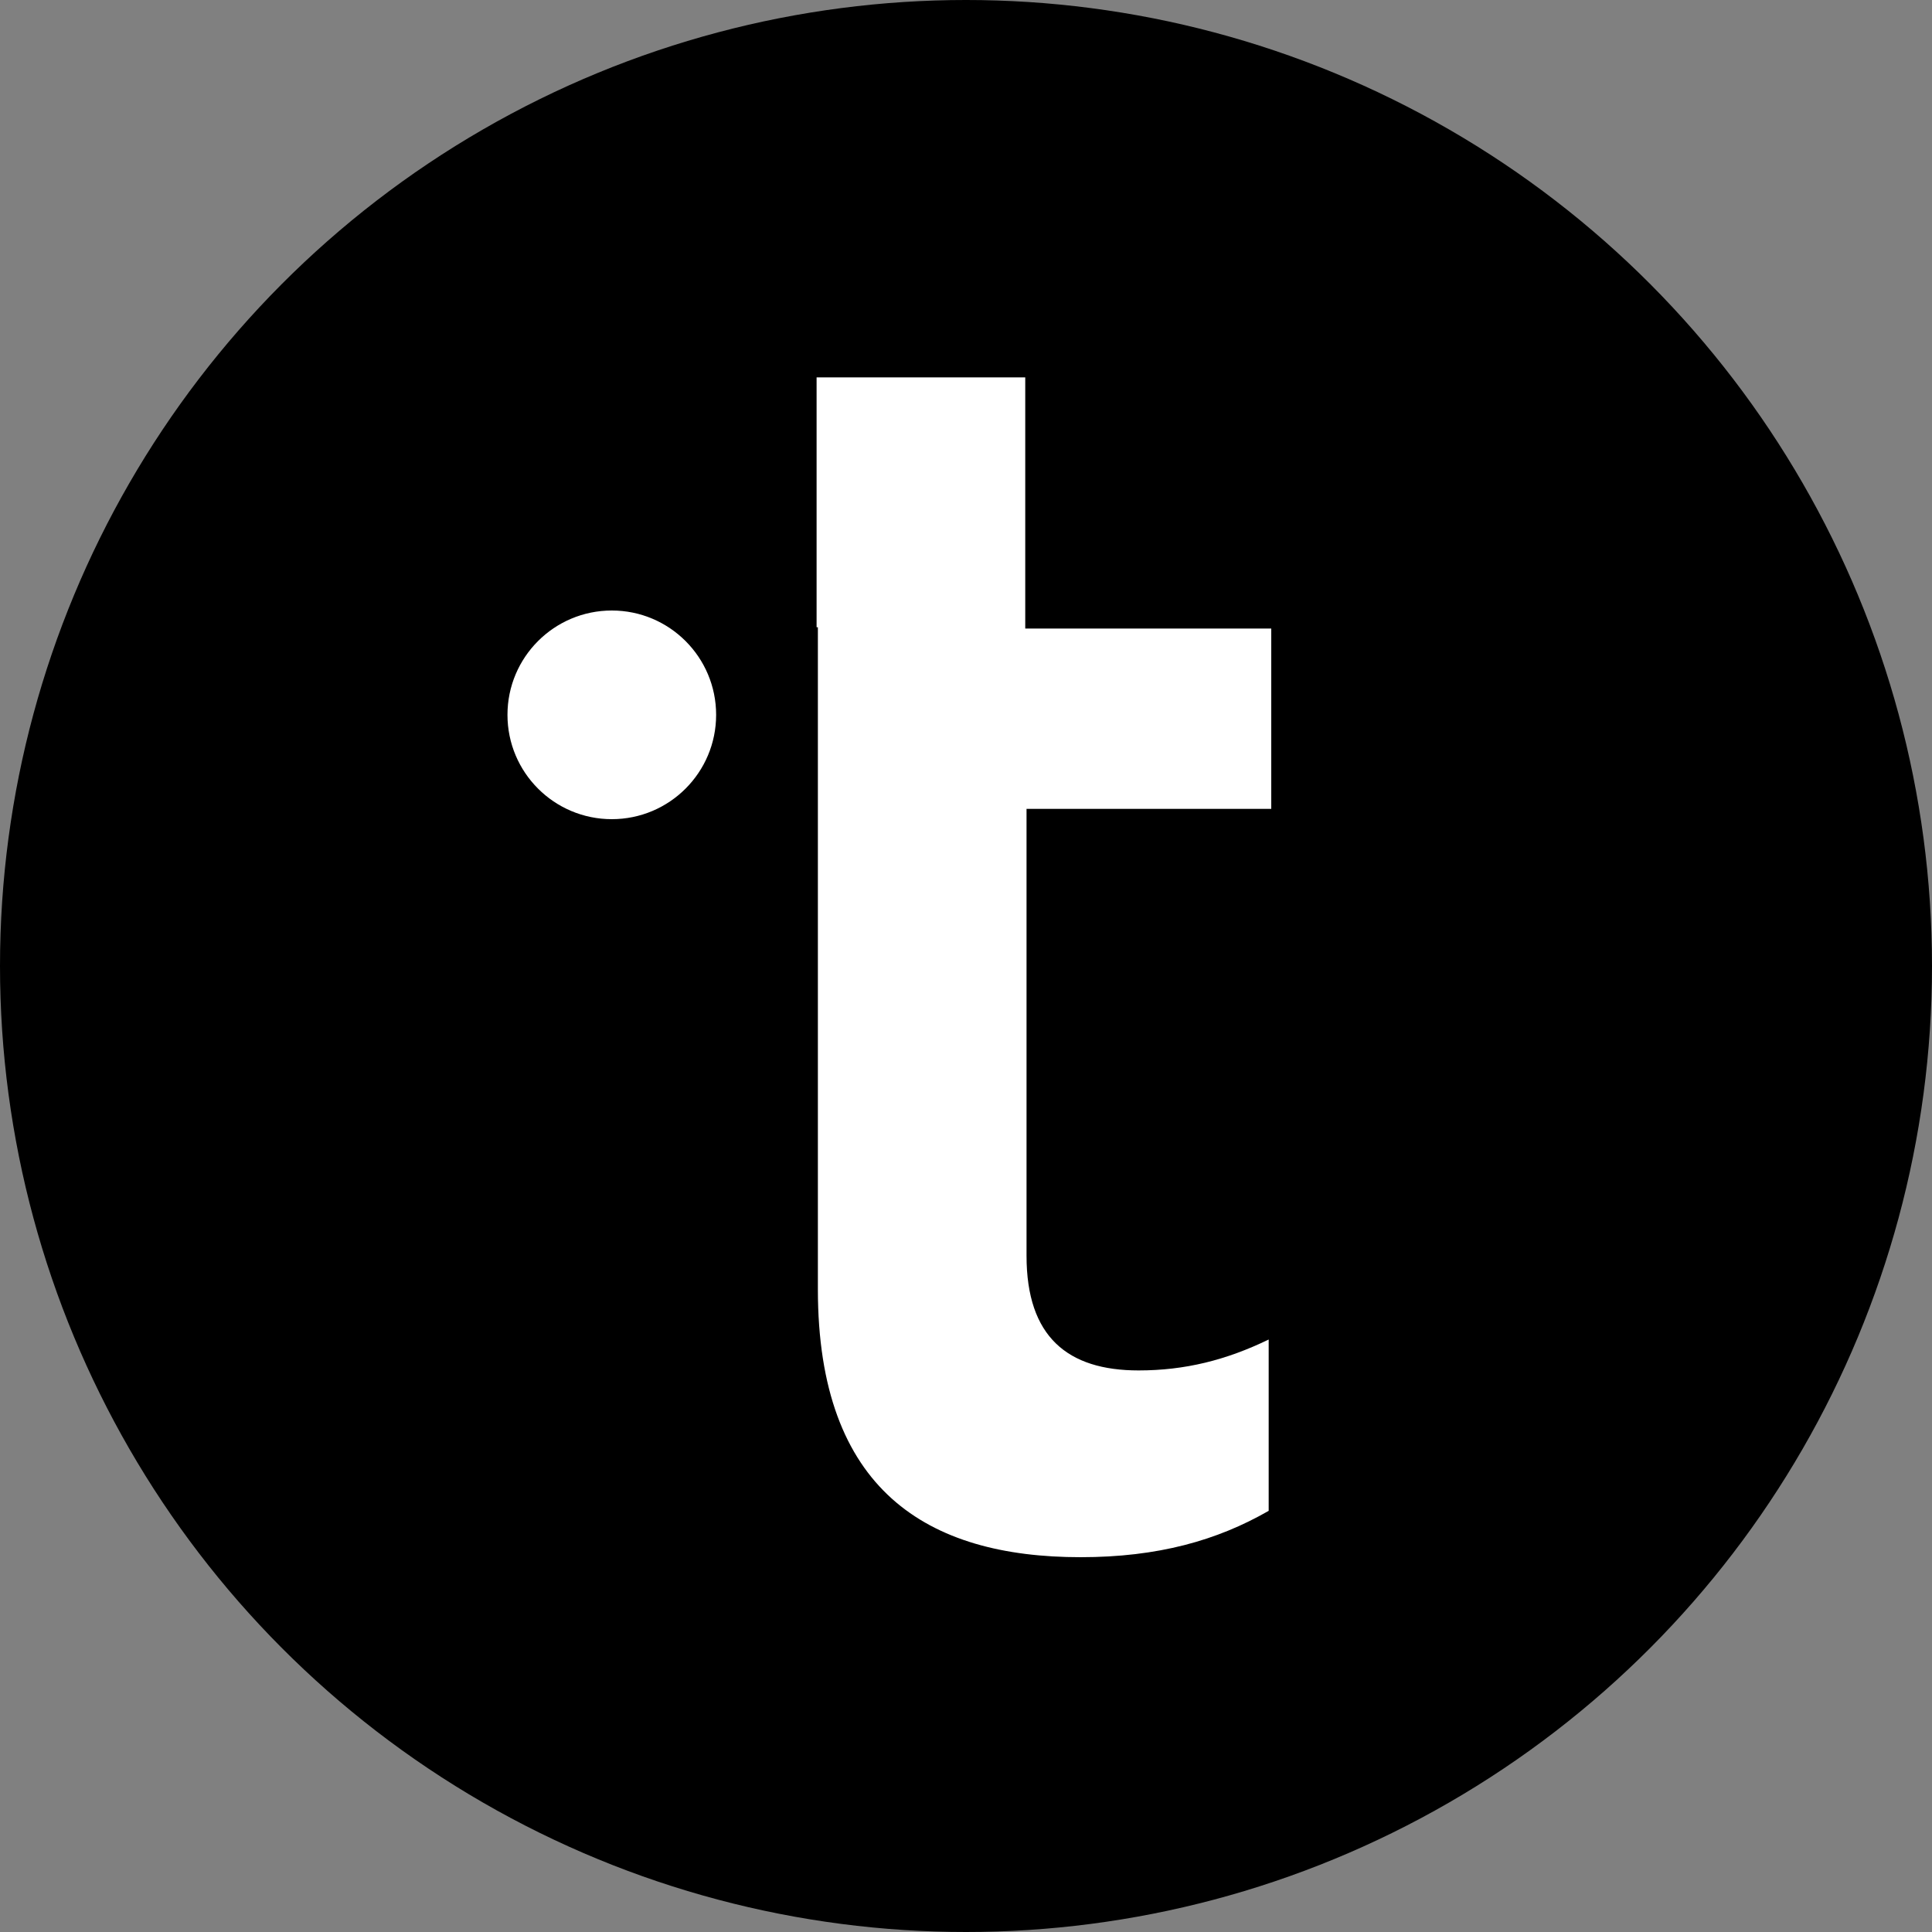 <?xml version="1.0" encoding="utf-8"?>
<!-- Generator: Adobe Illustrator 22.0.1, SVG Export Plug-In . SVG Version: 6.00 Build 0)  -->
<svg version="1.1" id="Layer_1" xmlns="http://www.w3.org/2000/svg" xmlns:xlink="http://www.w3.org/1999/xlink" x="0px" y="0px"
	 viewBox="0 0 150 150" style="enable-background:new 0 0 150 150;" xml:space="preserve">
<rect x="0" y="0" width="150" height="150" fill="#808080" stroke="none"/>
<style type="text/css">
	.st1{fill:#FFFFFF;}
</style>
<circle class="Logo__circle" cx="75" cy="75" r="75"/>
<g id="XMLID_1_">
	<path id="XMLID_6_" class="st1" d="M63.4,48.7V29.3h16.2v19.5h19.1v14H79.7v34.7c0,6.3,3.2,8.9,8.7,8.9c3.6,0,6.8-0.8,10.1-2.4
		v13.3c-4,2.3-8.6,3.6-14.6,3.6c-11.9,0-20.4-5.2-20.4-20.8V62.7V48.7z"/>
	<circle id="XMLID_4_" class="st1 logo__circle" cx="47.5" cy="55.5" r="8.1" />
</g>
</svg>
